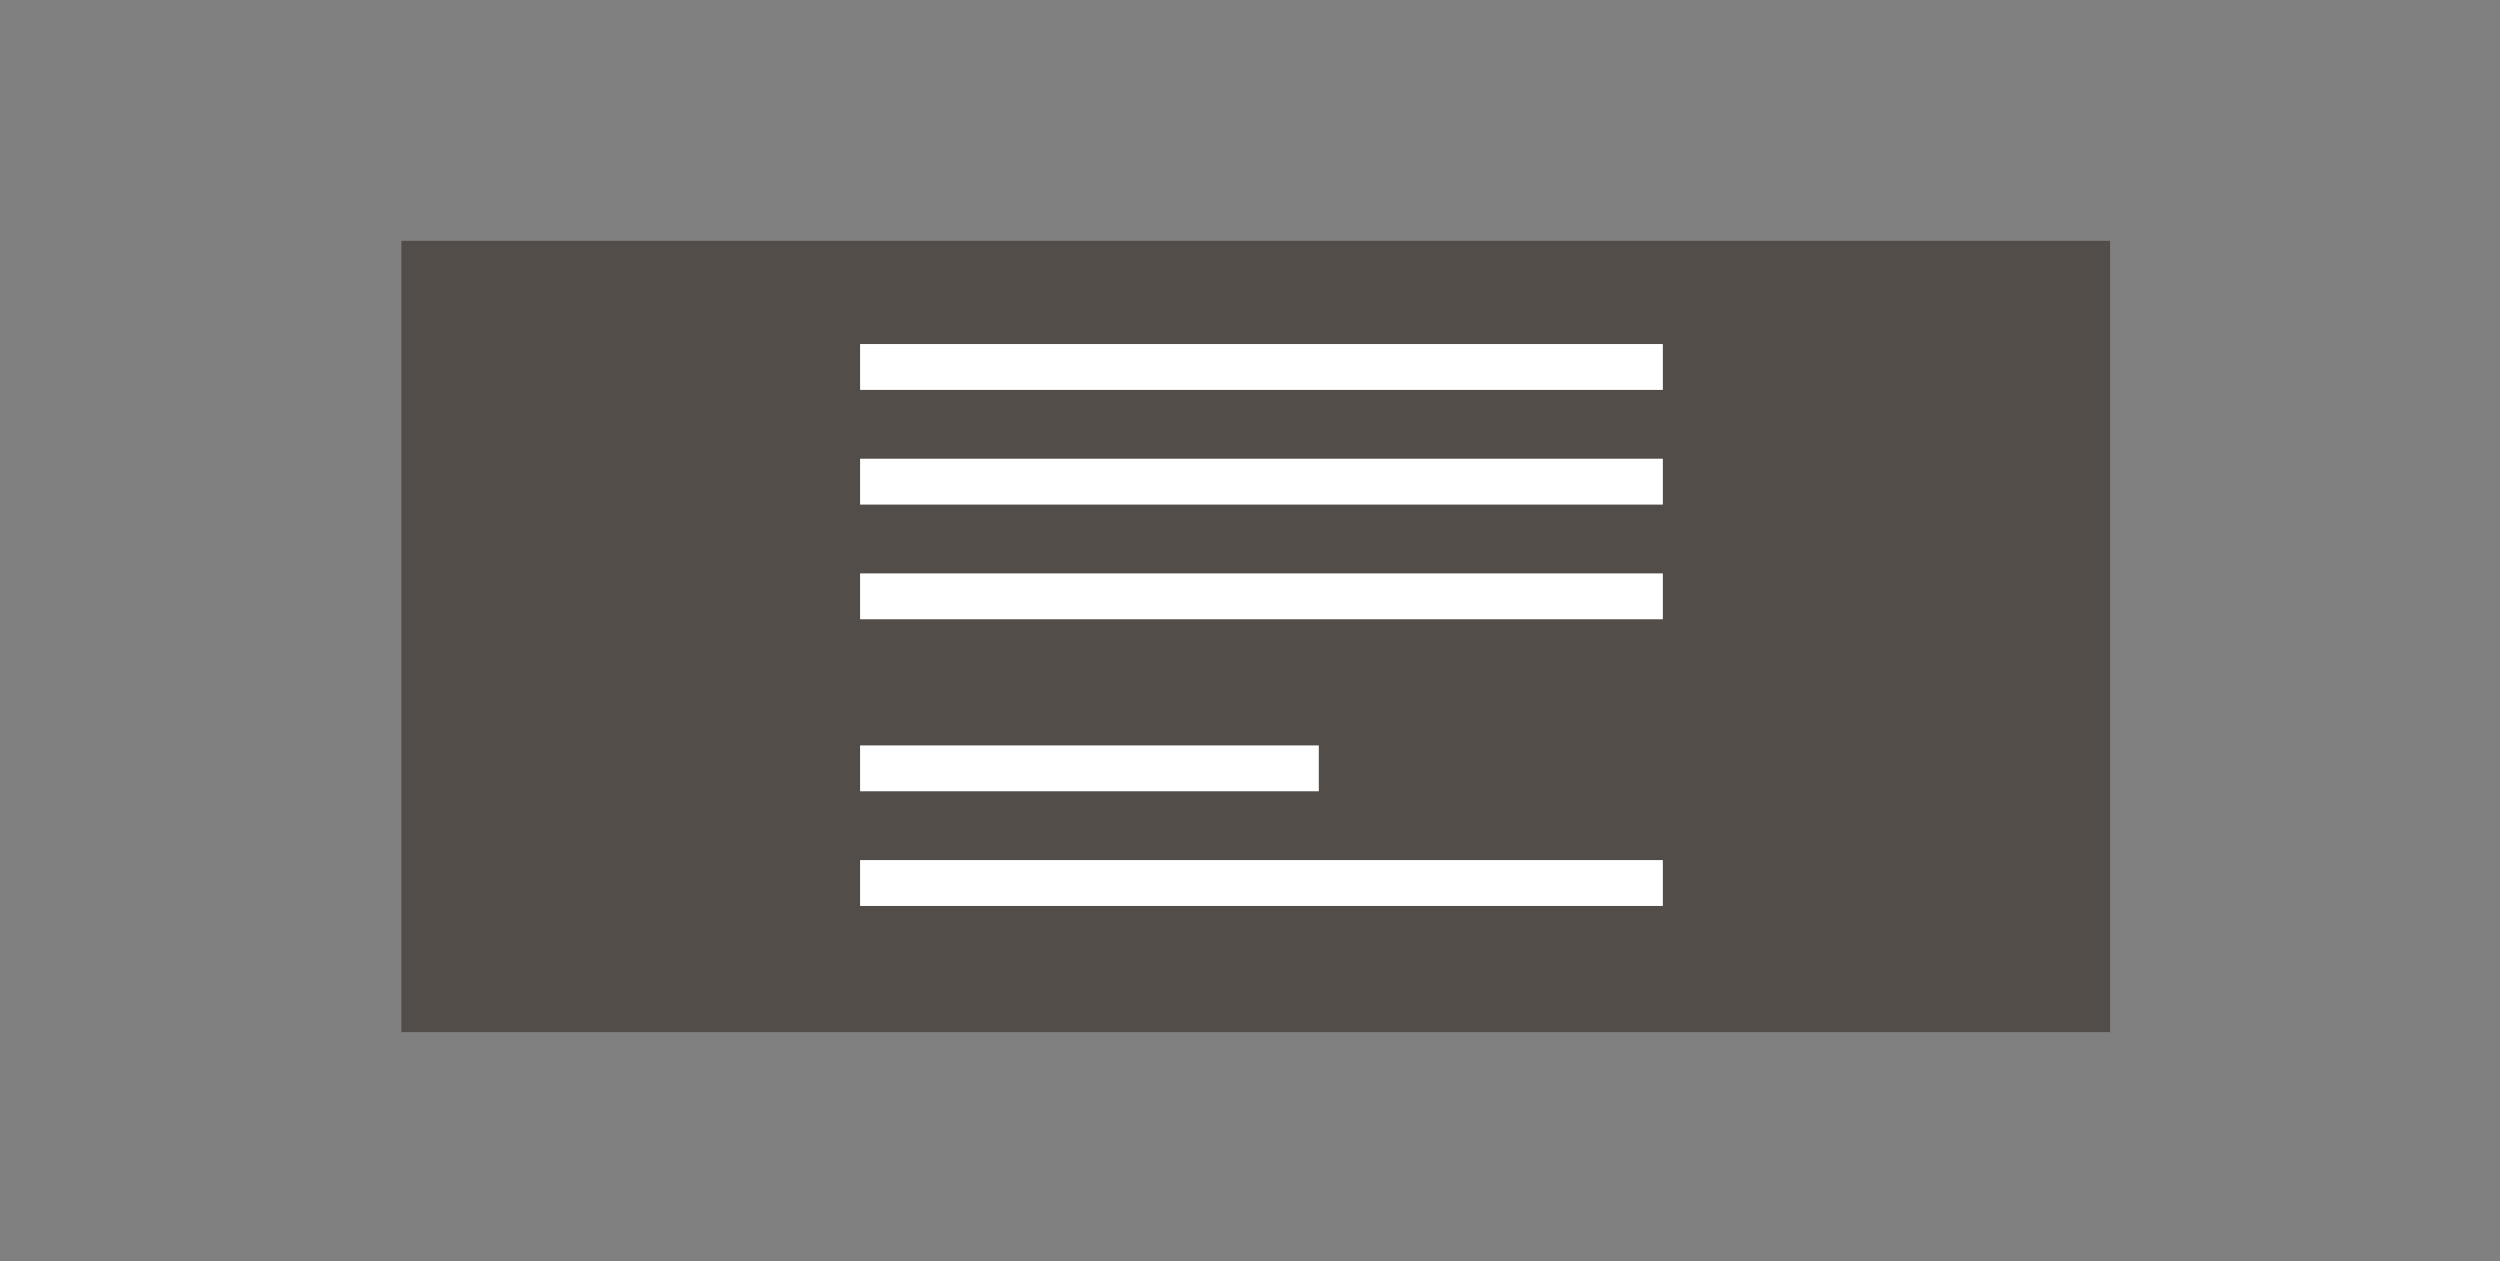 <svg xmlns="http://www.w3.org/2000/svg" width="218" height="110" viewBox="0 0 218 110"><rect x="0" y="0" width="218" height="110" fill="#808080" stroke="none"/><g fill="none" fill-rule="evenodd"><rect width="149" height="69" x="35" y="21" fill="#524D49"/><rect width="70" height="4" x="75" y="30" fill="#FFF"/><rect width="70" height="4" x="75" y="40" fill="#FFF"/><rect width="70" height="4" x="75" y="50" fill="#FFF"/><rect width="40" height="4" x="75" y="65" fill="#FFF"/><rect width="70" height="4" x="75" y="75" fill="#FFF"/></g></svg>